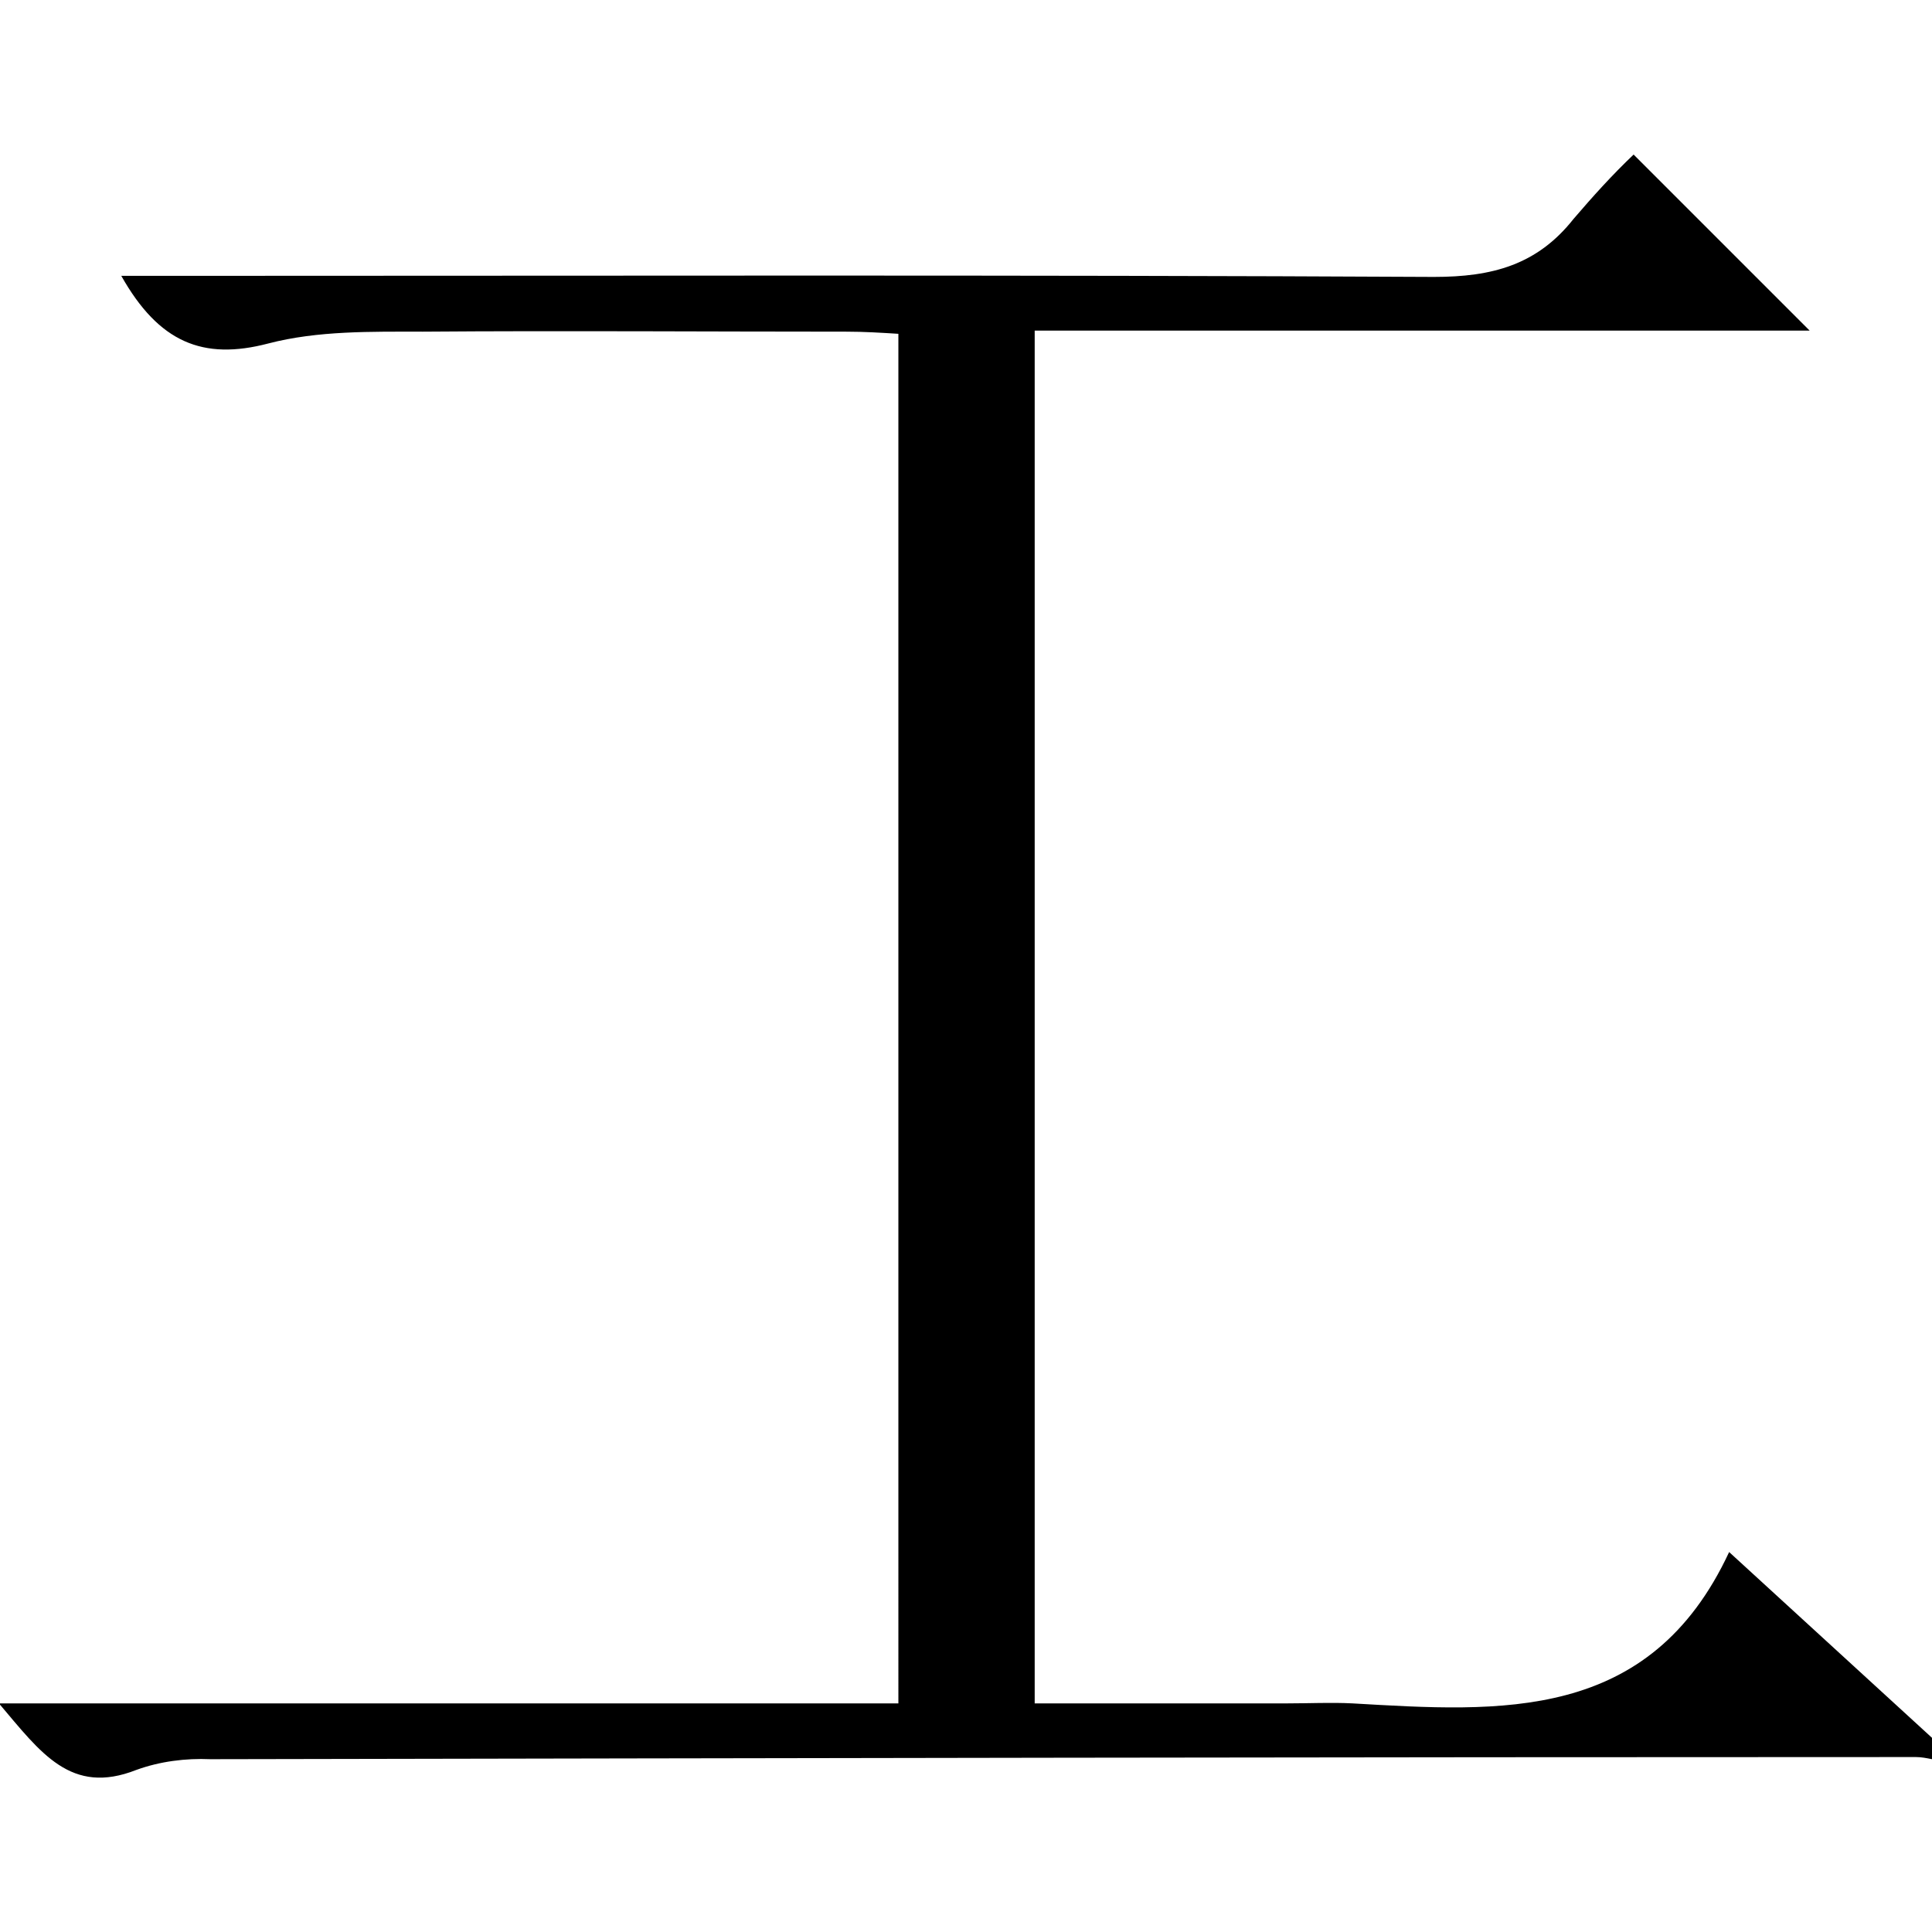 <?xml version="1.0" encoding="utf-8"?>
<!-- Generator: Adobe Illustrator 20.0.0, SVG Export Plug-In . SVG Version: 6.00 Build 0)  -->
<svg version="1.1" id="Layer_1" xmlns="http://www.w3.org/2000/svg" xmlns:xlink="http://www.w3.org/1999/xlink" x="0px" y="0px"
	 viewBox="0 0 180 180" style="enable-background:new 0 0 180 180;" xml:space="preserve">
<title>Asset 80</title>
<g id="Layer_2">
	<g id="Layer_1-2">
		<path d="M180,163.9c-0.5-0.1-1-0.2-1.5-0.2c-53,0-105.9,0.1-158.9,0.2c-2.3-0.1-4.7,0.2-6.9,1c-6.1,2.4-8.9-1.6-12.8-6.2h83.8
			V31.1c-1.6-0.1-3.2-0.2-4.8-0.2c-13.2,0-26.3-0.1-39.5,0c-4.8,0-9.8-0.1-14.4,1.1c-6.1,1.6-10.2-0.1-13.7-6.3h5.9
			c38.8,0,77.6-0.1,116.4,0.1c5.4,0,9.6-1.1,13-5.4c1.8-2.1,3.6-4.1,5.6-6l16.4,16.4H96.4v127.9H120c2,0,4-0.1,6,0
			c13.8,0.8,27.7,1.8,35.1-14.1l19,17.4L180,163.9z"/>
	</g>
</g>
</svg>
